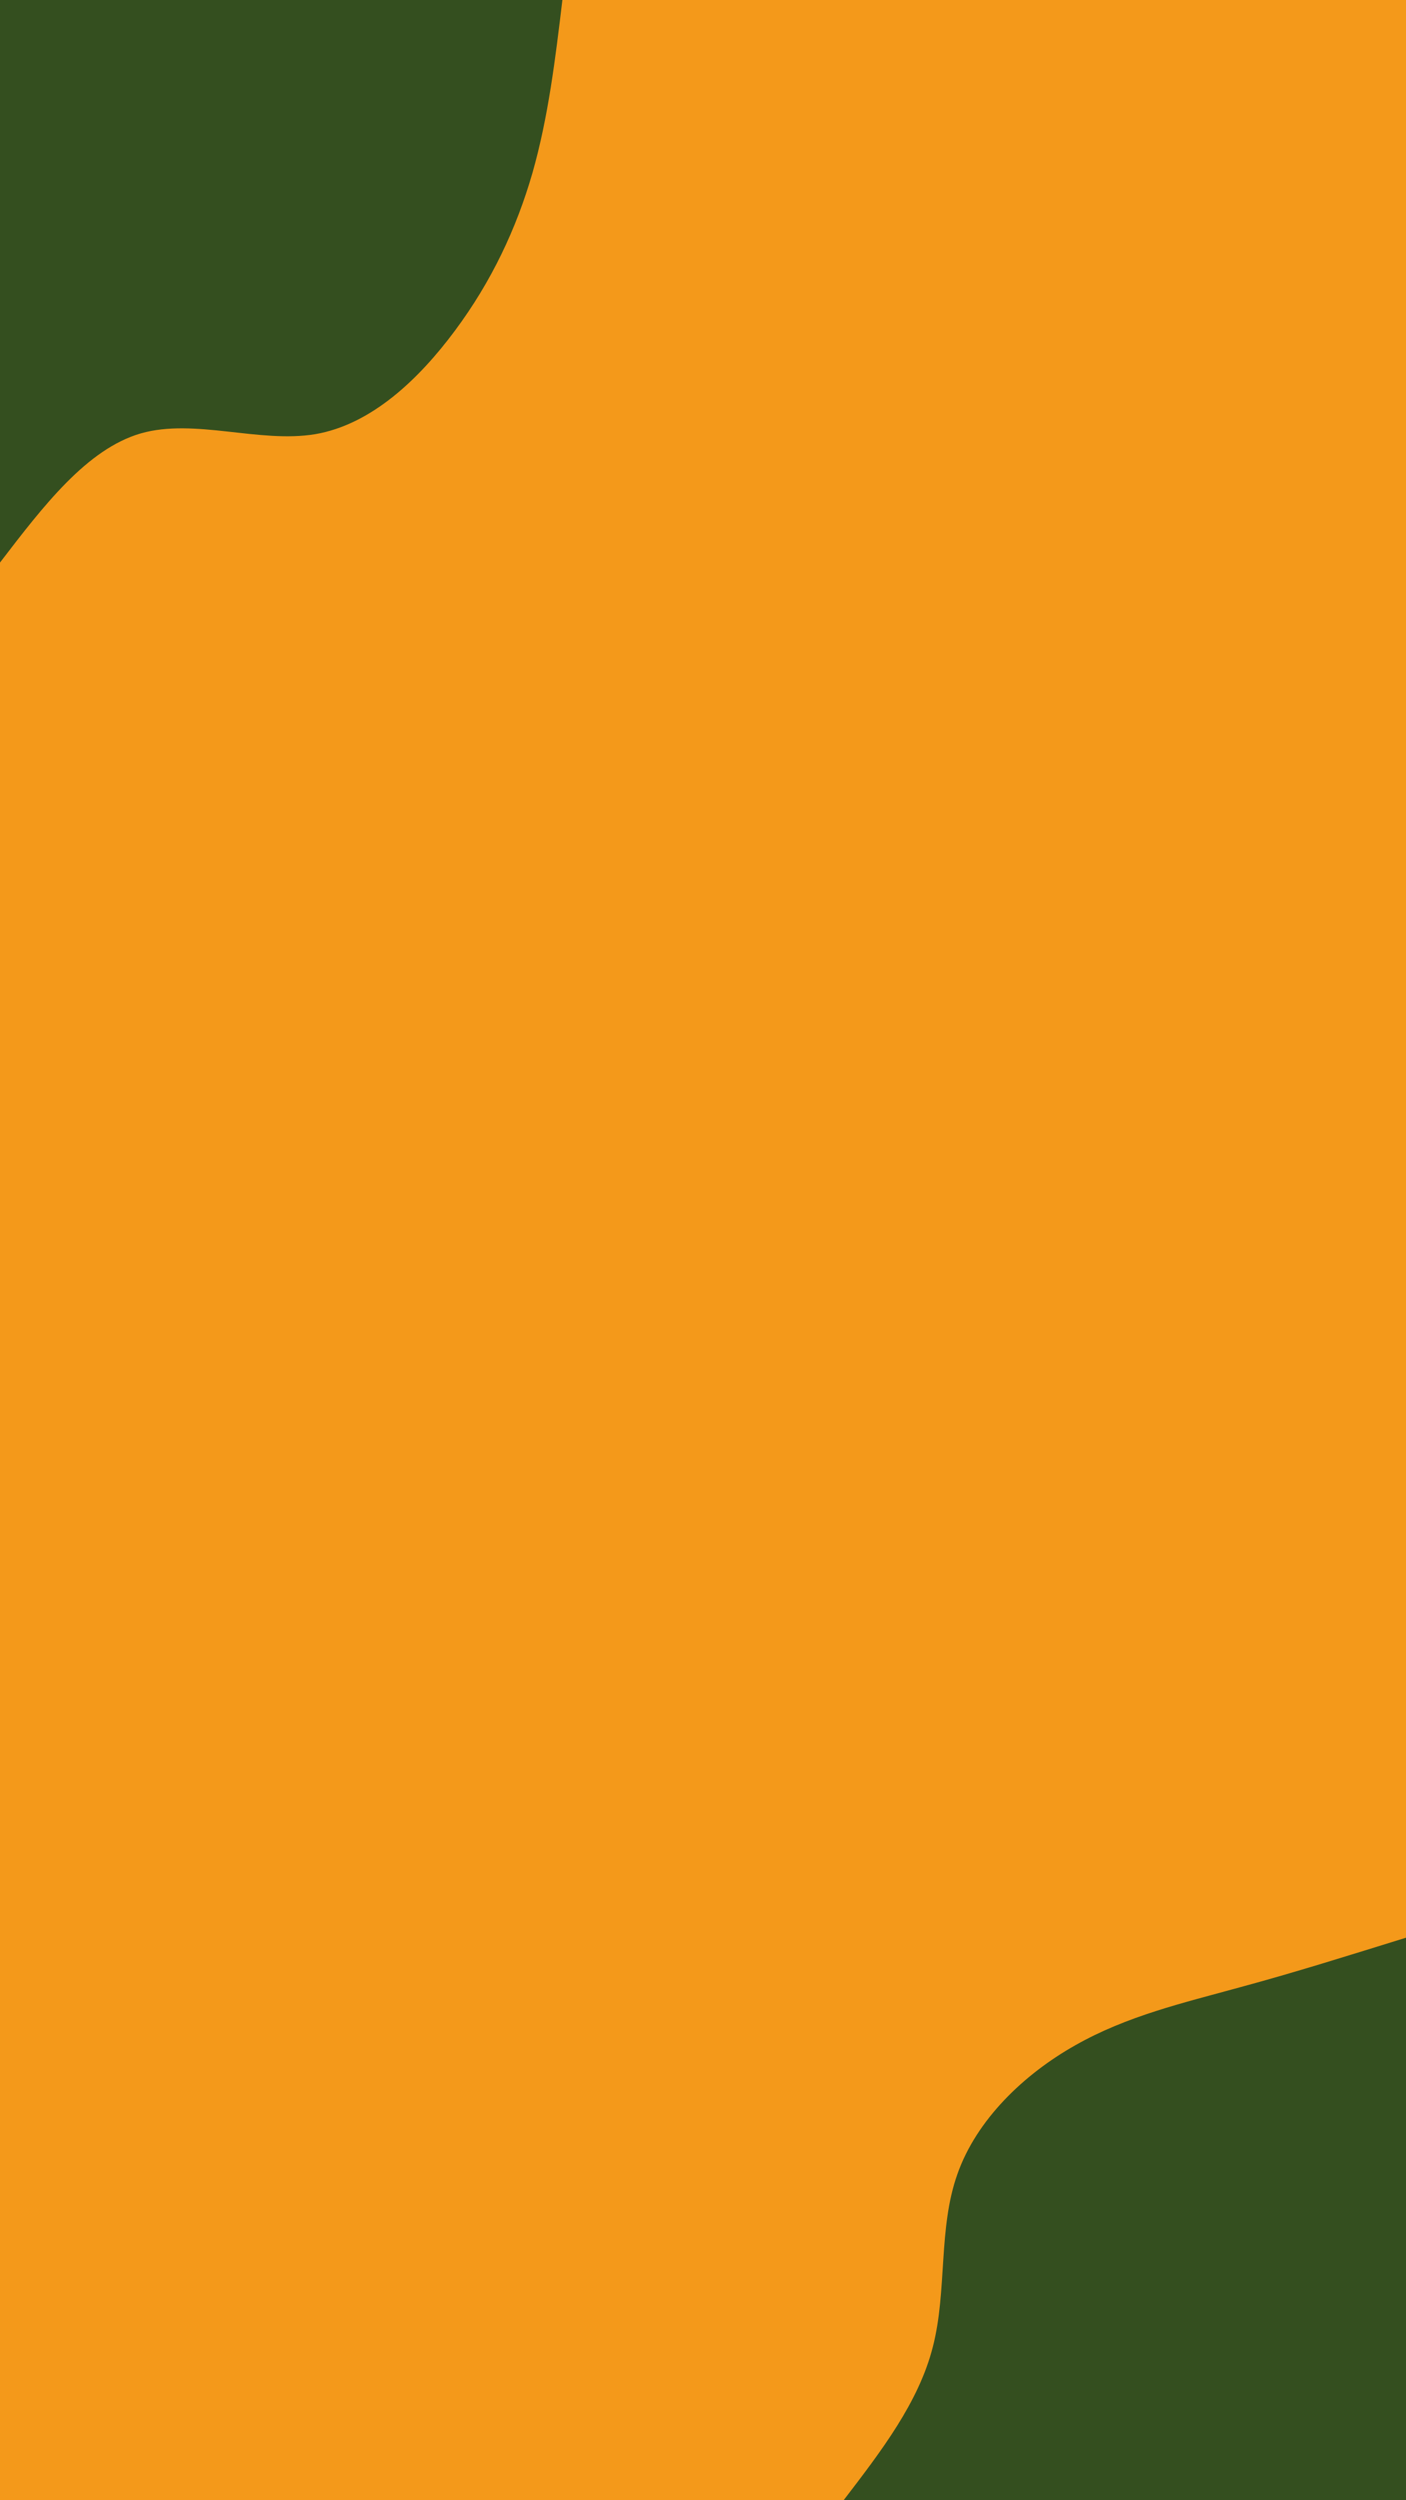 <svg id="visual" viewBox="0 0 540 960" width="540" height="960" xmlns="http://www.w3.org/2000/svg" xmlns:xlink="http://www.w3.org/1999/xlink" version="1.1"><rect x="0" y="0" width="540" height="960" fill="#f4991A"></rect><defs><linearGradient id="grad1_0" x1="0%" y1="100%" x2="100%" y2="0%"><stop offset="30%" stop-color="#f4991a" stop-opacity="1"></stop><stop offset="70%" stop-color="#f4991a" stop-opacity="1"></stop></linearGradient></defs><defs><linearGradient id="grad2_0" x1="0%" y1="100%" x2="100%" y2="0%"><stop offset="30%" stop-color="#f4991a" stop-opacity="1"></stop><stop offset="70%" stop-color="#f4991a" stop-opacity="1"></stop></linearGradient></defs><g transform="translate(540, 960)"><path d="M-216 0C-201.6 -18.8 -187.1 -37.6 -181.7 -59C-176.2 -80.4 -179.7 -104.4 -172.3 -125.2C-165 -146 -146.9 -163.5 -127 -174.7C-107.1 -186 -85.4 -191 -64 -196.9C-42.5 -202.7 -21.3 -209.4 0 -216L0 0Z" fill="#344F1F"></path></g><g transform="translate(0, 0)"><path d="M216 0C213.3 22.5 210.6 45 204.5 66.4C198.3 87.9 188.7 108.2 174.7 127C160.8 145.7 142.6 163 121.1 166.7C99.6 170.3 74.8 160.5 54.1 166.4C33.4 172.4 16.7 194.2 0 216L0 0Z" fill="#344F1F"></path></g></svg>